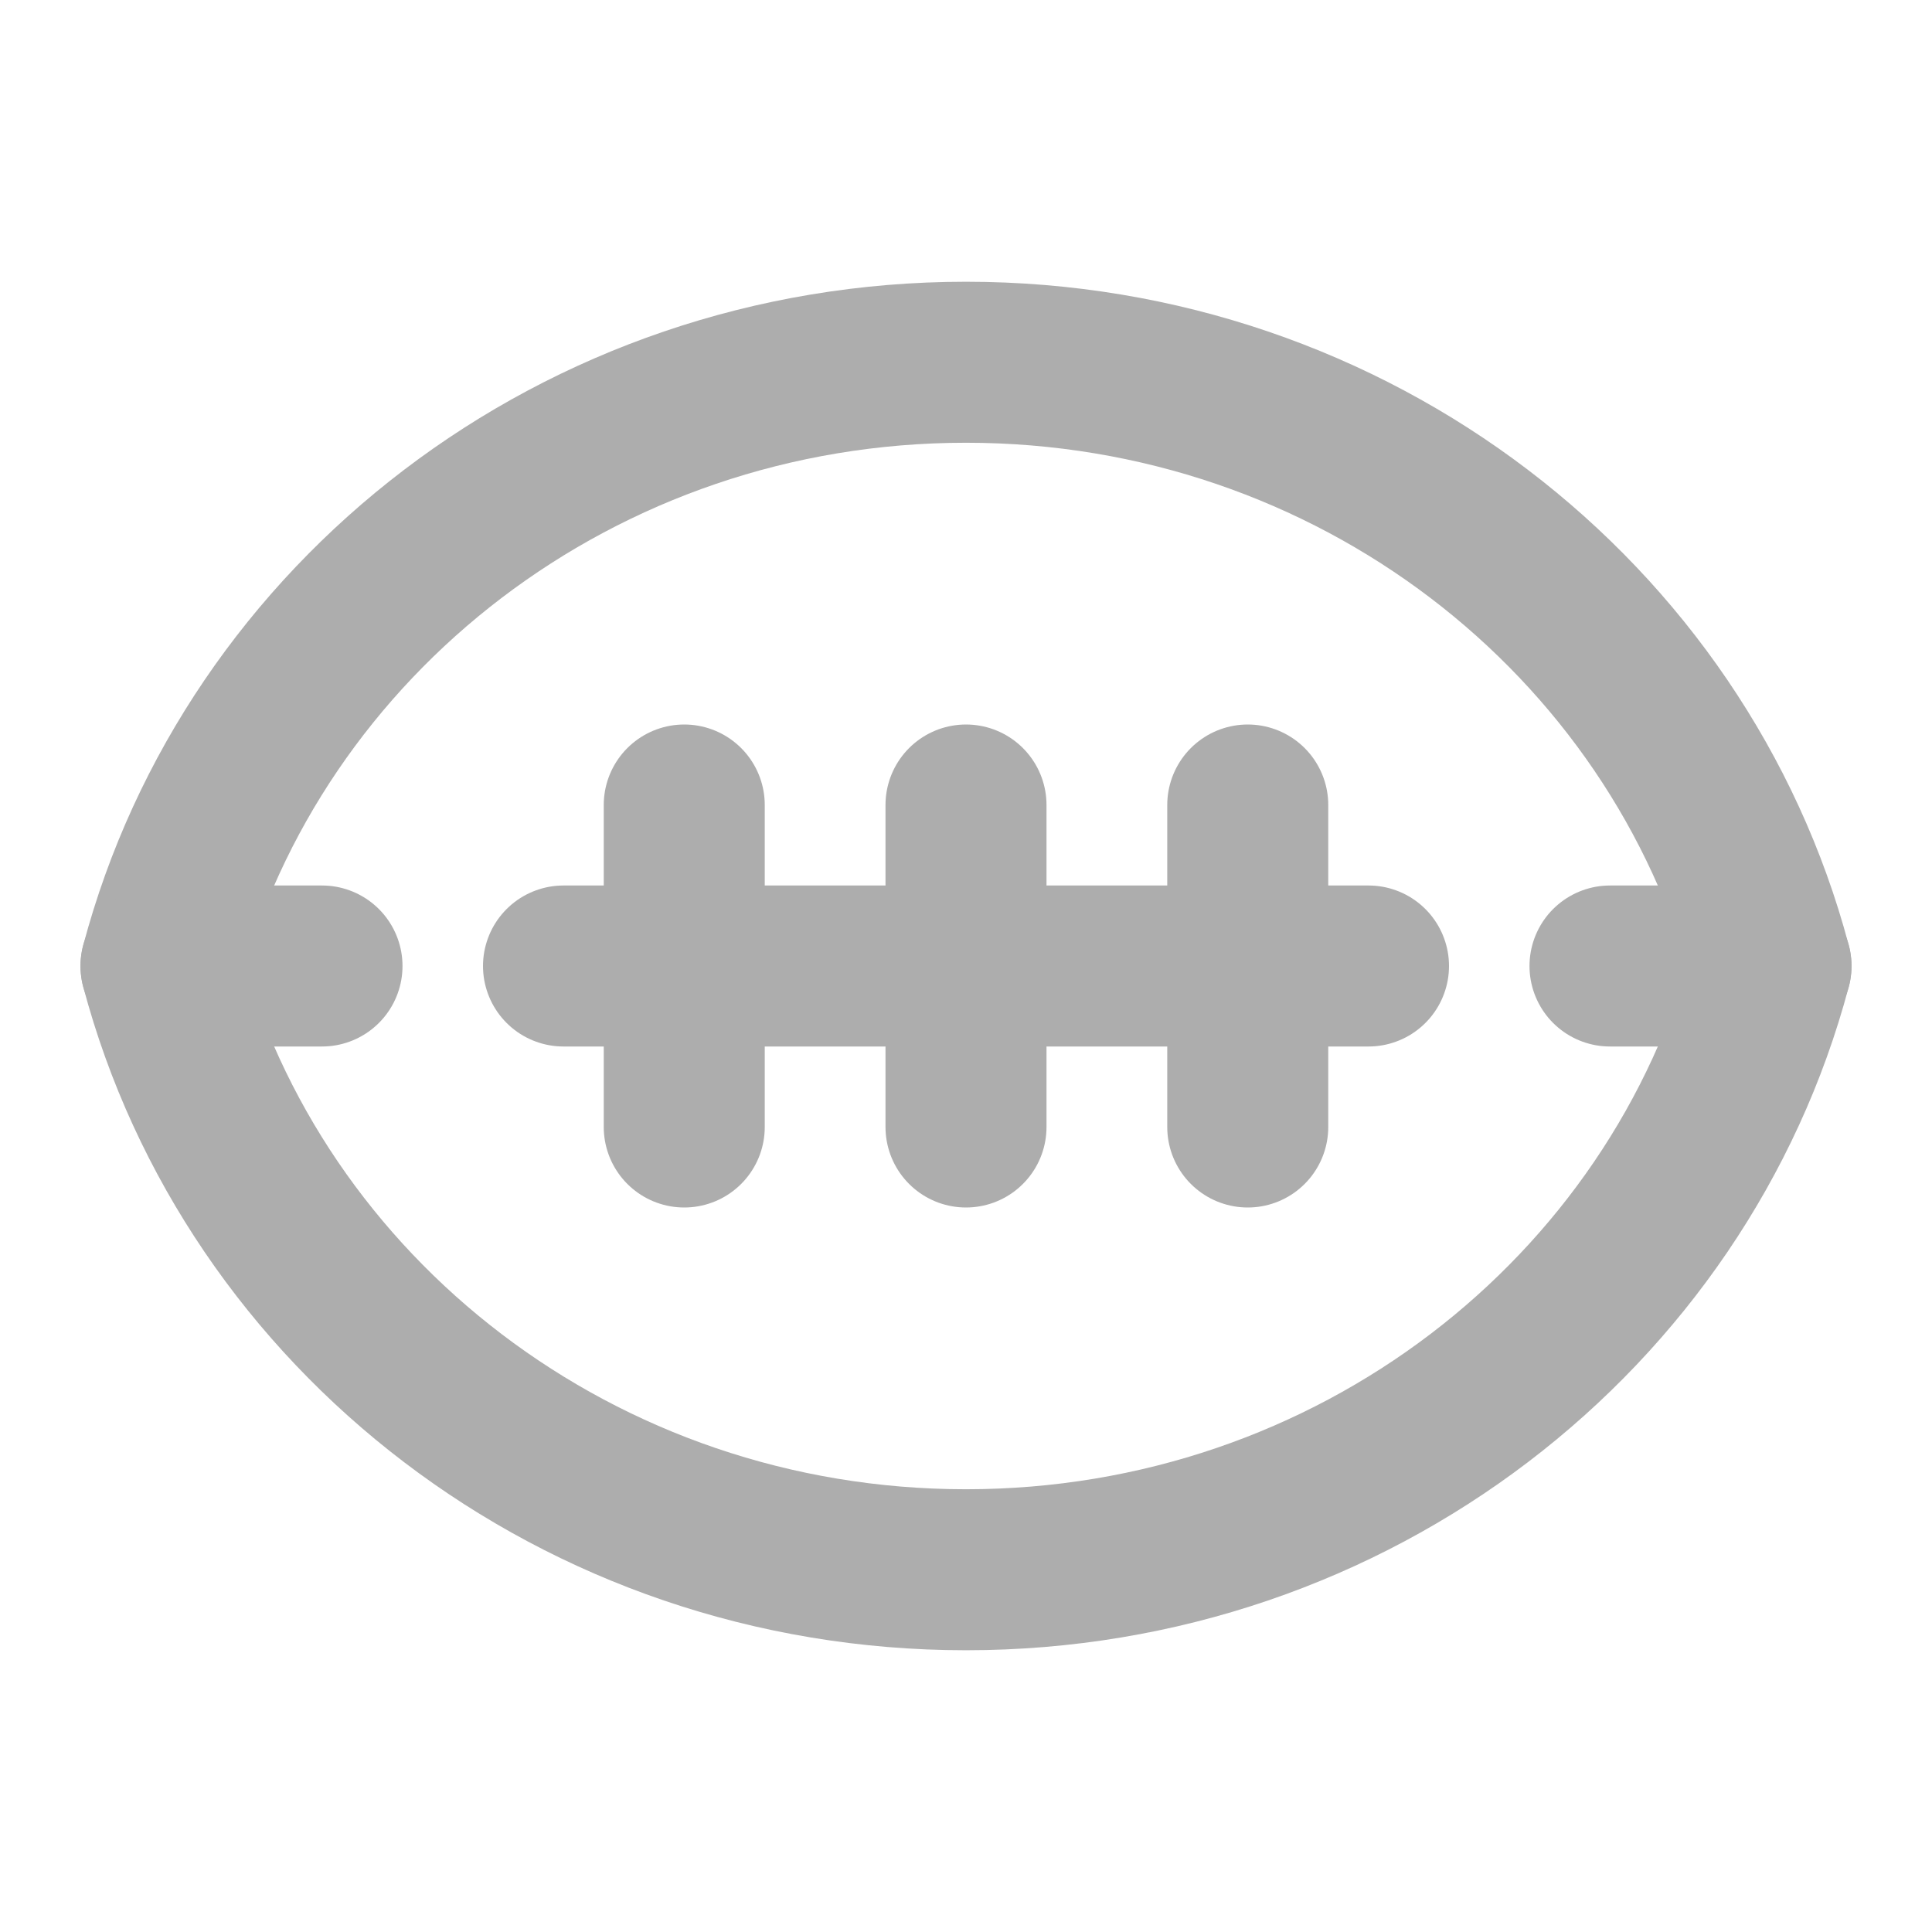 <?xml version="1.0" encoding="UTF-8"?><svg width="28" height="28" viewBox="0 0 48 48" fill="none" xmlns="http://www.w3.org/2000/svg"><path d="M4 24C6.292 32.63 14.377 39 24 39C33.623 39 41.708 32.63 44 24C41.708 15.37 33.623 9 24 9C14.377 9 6.292 15.37 4 24Z" stroke="#adadad" stroke-width="4" stroke-miterlimit="2" stroke-linejoin="round"/><path d="M40 24H44" stroke="#adadad" stroke-width="4" stroke-miterlimit="2" stroke-linecap="round" stroke-linejoin="round"/><path d="M14 24H34" stroke="#adadad" stroke-width="4" stroke-miterlimit="2" stroke-linecap="round" stroke-linejoin="round"/><path d="M4 24H8" stroke="#adadad" stroke-width="4" stroke-miterlimit="2" stroke-linecap="round" stroke-linejoin="round"/><path d="M17 20V28" stroke="#adadad" stroke-width="4" stroke-miterlimit="2" stroke-linecap="round" stroke-linejoin="round"/><path d="M31 20V28" stroke="#adadad" stroke-width="4" stroke-miterlimit="2" stroke-linecap="round" stroke-linejoin="round"/><path d="M24 20V28" stroke="#adadad" stroke-width="4" stroke-miterlimit="2" stroke-linecap="round" stroke-linejoin="round"/></svg>